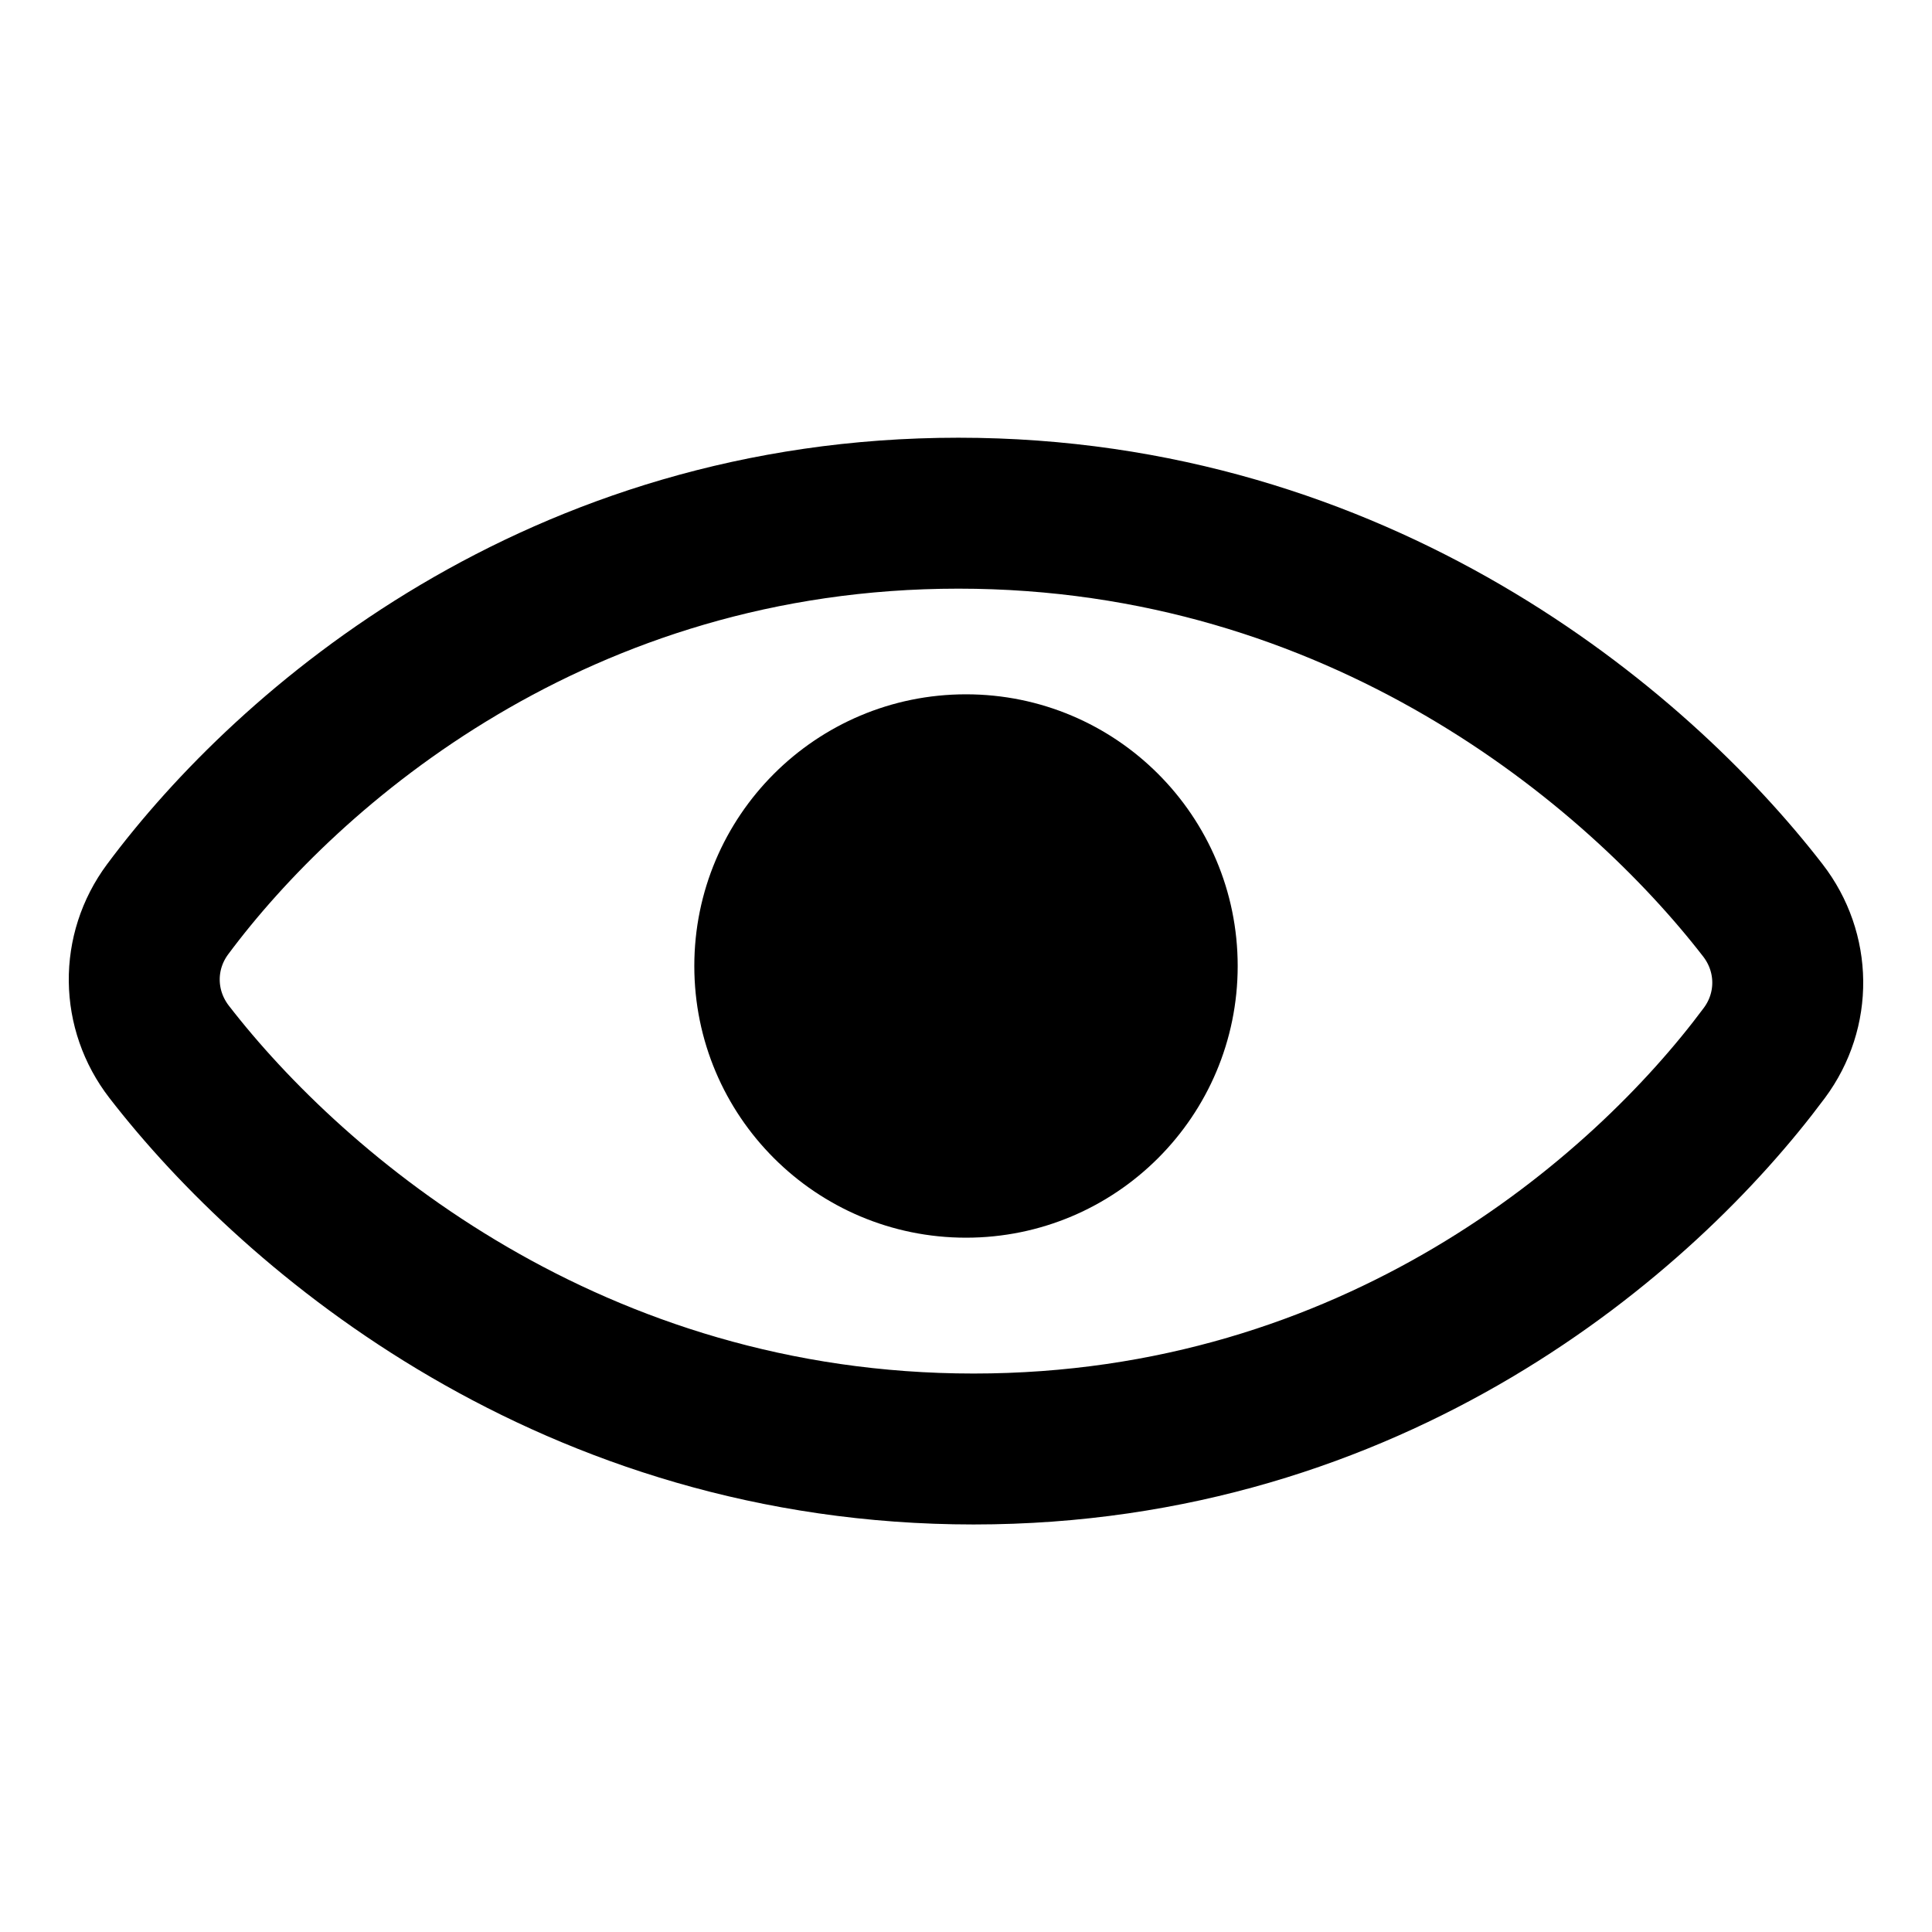 <svg width="64" height="64" viewBox="0 0 64 64" fill="none" xmlns="http://www.w3.org/2000/svg">
<path d="M31.748 17C18.516 17 9.59 24.692 5.553 30.121C4.5 31.538 4.524 33.449 5.604 34.845C9.806 40.276 18.993 48 32.252 48C45.484 48 54.41 40.308 58.447 34.879C59.5 33.462 59.476 31.551 58.396 30.155C54.194 24.724 45.007 17 31.748 17Z" stroke="black" stroke-width="5"/>
<circle cx="32" cy="32" r="9" fill="black"/>
</svg>
